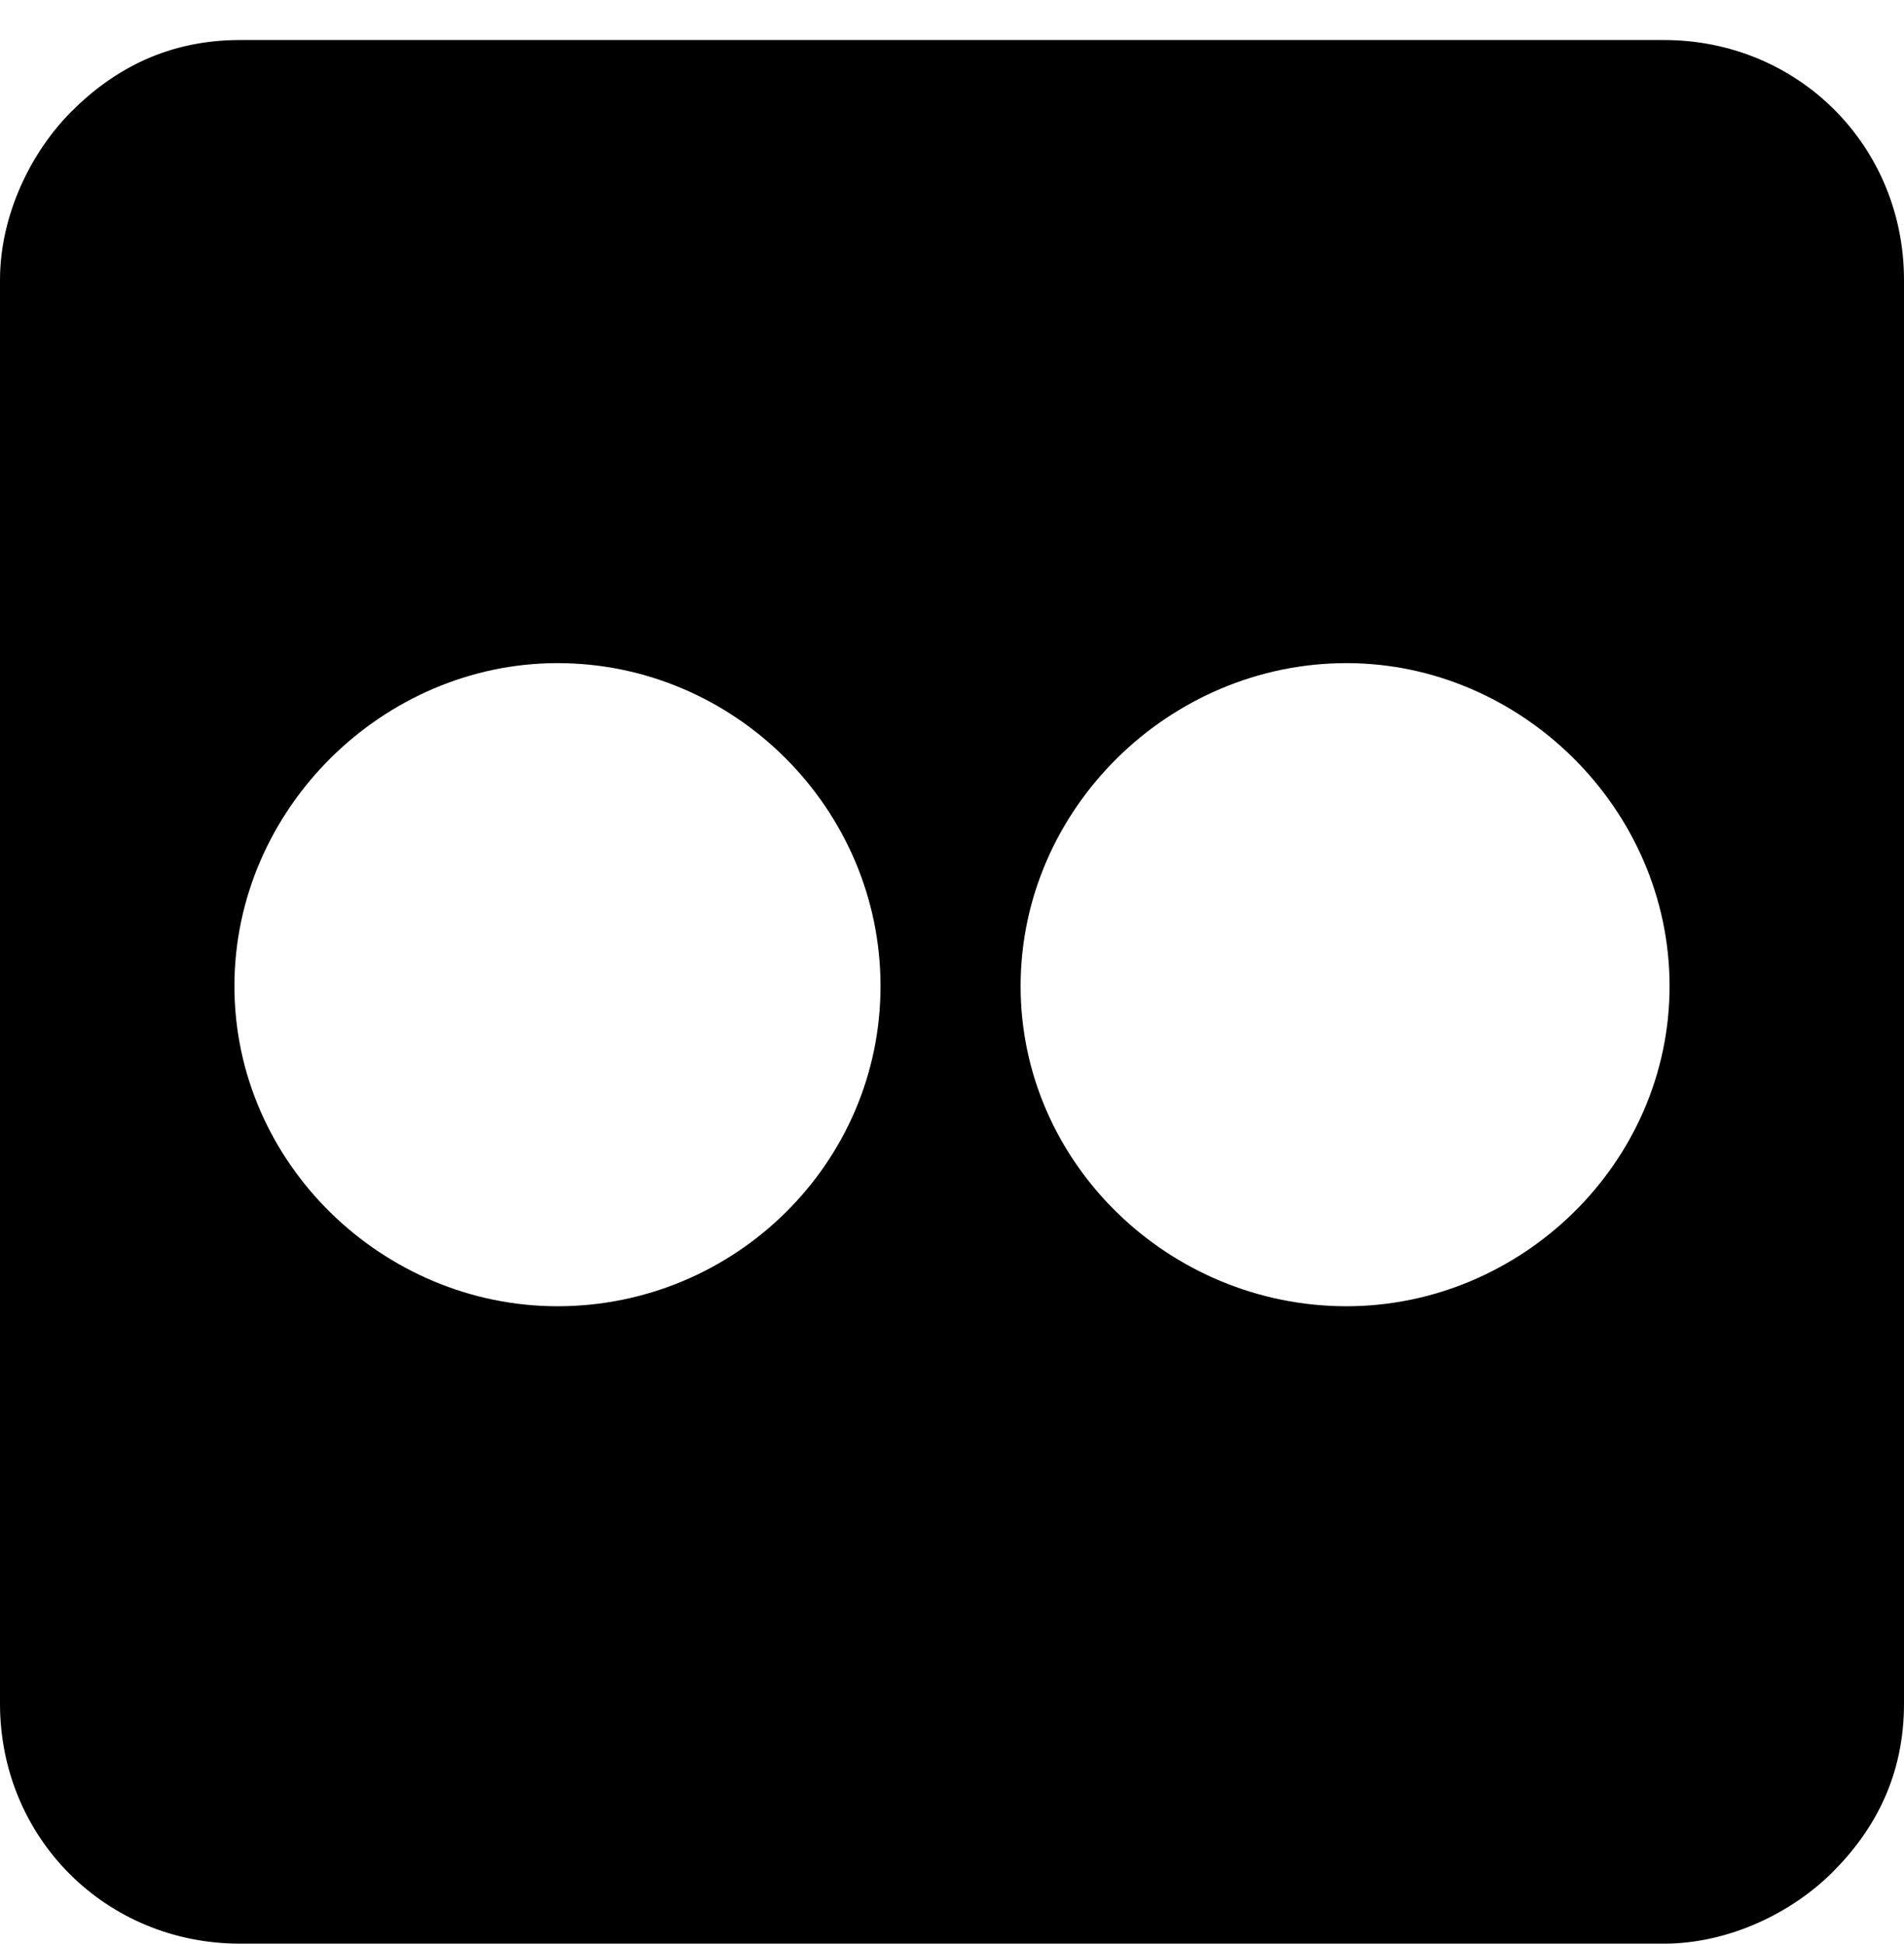 <svg xmlns="http://www.w3.org/2000/svg" xmlns:xlink="http://www.w3.org/1999/xlink" width="666" height="680" viewBox="0 0 666 680"><path fill="currentColor" d="M84 14h498c47 0 84 37 84 84v498c0 25-10 44-25 59c-14 14-36 25-59 25H84c-47 0-84-37-84-84V98c0-23 11-45 25-59c15-15 34-25 59-25m111 443c62 0 113-50 113-112s-51-113-113-113c-61 0-113 51-113 113s52 112 113 112m276 0c61 0 113-50 113-112s-52-113-113-113c-62 0-114 51-114 113s52 112 114 112"/></svg>